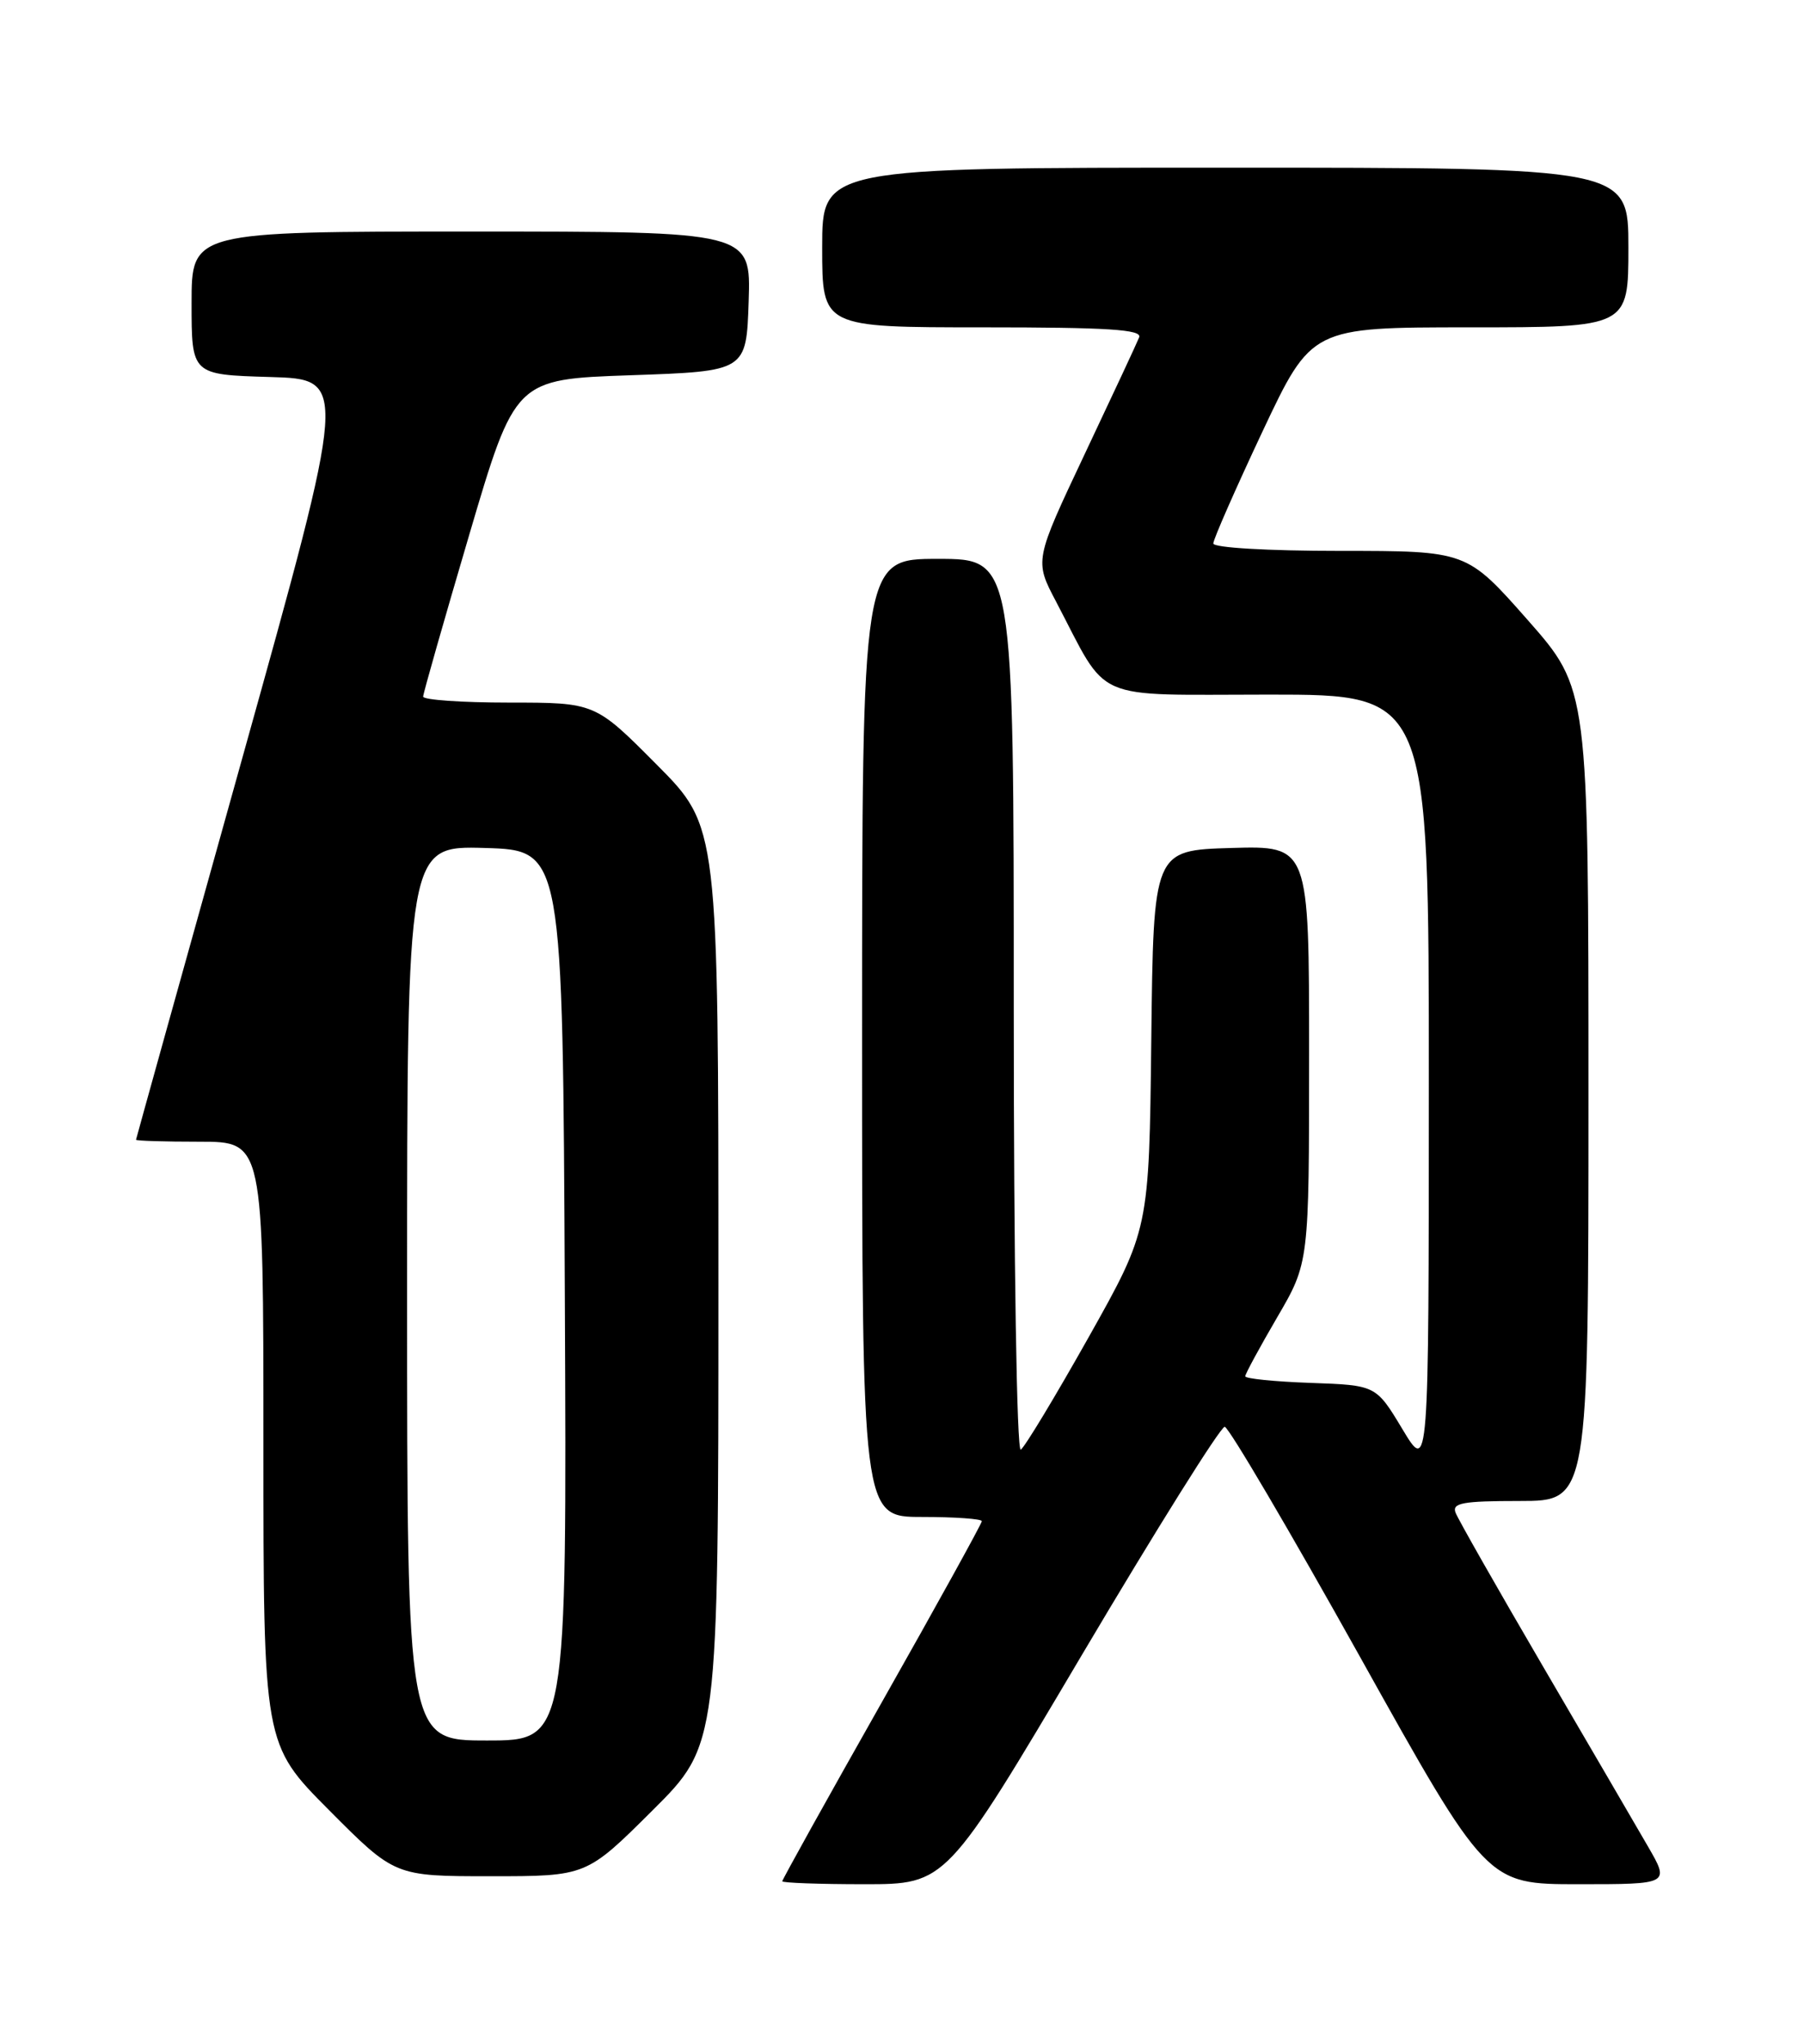 <?xml version="1.0" encoding="UTF-8" standalone="no"?>
<!DOCTYPE svg PUBLIC "-//W3C//DTD SVG 1.1//EN" "http://www.w3.org/Graphics/SVG/1.1/DTD/svg11.dtd" >
<svg xmlns="http://www.w3.org/2000/svg" xmlns:xlink="http://www.w3.org/1999/xlink" version="1.1" viewBox="0 0 226 256">
 <g >
 <path fill="currentColor"
d=" M 135.52 207.31 C 144.86 191.54 152.92 178.67 153.43 178.71 C 153.94 178.76 161.53 191.67 170.31 207.40 C 186.26 236.00 186.26 236.00 197.73 236.00 C 209.19 236.00 209.19 236.00 206.44 231.25 C 204.93 228.64 199.02 218.50 193.30 208.72 C 187.59 198.95 182.66 190.28 182.35 189.47 C 181.88 188.25 183.22 188.00 190.39 188.00 C 199.00 188.00 199.00 188.00 199.00 137.15 C 199.00 86.30 199.00 86.30 191.38 77.65 C 183.75 69.00 183.75 69.00 167.88 69.00 C 158.80 69.00 152.00 68.60 152.00 68.07 C 152.00 67.56 154.77 61.26 158.15 54.07 C 164.31 41.00 164.31 41.00 184.15 41.00 C 204.00 41.00 204.00 41.00 204.00 31.00 C 204.00 21.00 204.00 21.00 153.50 21.00 C 103.00 21.00 103.00 21.00 103.00 31.00 C 103.00 41.00 103.00 41.00 123.11 41.00 C 138.79 41.00 143.10 41.27 142.71 42.25 C 142.44 42.94 139.37 49.51 135.90 56.85 C 129.59 70.21 129.59 70.21 132.30 75.35 C 139.00 88.12 136.43 87.00 158.99 87.00 C 179.00 87.00 179.00 87.00 179.00 135.75 C 178.99 184.50 178.99 184.50 175.69 179.00 C 172.38 173.50 172.38 173.50 164.19 173.21 C 159.69 173.05 156.00 172.68 156.00 172.38 C 156.00 172.09 157.80 168.77 160.00 165.00 C 164.00 158.15 164.00 158.15 164.00 132.04 C 164.00 105.93 164.00 105.93 154.25 106.21 C 144.50 106.50 144.50 106.50 144.23 130.25 C 143.96 154.00 143.96 154.00 136.37 167.51 C 132.19 174.94 128.37 181.27 127.88 181.57 C 127.38 181.89 127.00 158.29 127.00 126.06 C 127.00 70.00 127.00 70.00 117.50 70.00 C 108.00 70.00 108.00 70.00 108.00 130.00 C 108.00 190.00 108.00 190.00 115.50 190.00 C 119.62 190.00 123.00 190.24 123.00 190.53 C 123.00 190.82 117.38 201.00 110.50 213.16 C 103.62 225.31 98.00 235.43 98.00 235.63 C 98.00 235.83 102.62 236.00 108.27 236.00 C 118.54 236.00 118.54 236.00 135.52 207.31 Z  M 81.73 226.77 C 90.00 218.54 90.00 218.54 90.00 161.04 C 90.00 103.54 90.00 103.54 82.27 95.77 C 74.55 88.00 74.55 88.00 63.77 88.00 C 57.85 88.00 53.01 87.66 53.01 87.25 C 53.02 86.84 55.62 77.72 58.78 67.00 C 64.53 47.50 64.53 47.50 79.01 47.00 C 93.50 46.50 93.50 46.50 93.79 37.75 C 94.08 29.00 94.08 29.00 59.04 29.00 C 24.00 29.00 24.00 29.00 24.00 37.97 C 24.00 46.93 24.00 46.93 33.80 47.22 C 43.60 47.50 43.60 47.50 30.34 95.00 C 23.04 121.12 17.06 142.61 17.04 142.75 C 17.02 142.89 20.60 143.00 25.00 143.00 C 33.00 143.00 33.00 143.00 33.00 180.73 C 33.00 218.46 33.00 218.46 41.23 226.73 C 49.46 235.00 49.46 235.00 61.46 235.00 C 73.46 235.00 73.46 235.00 81.73 226.77 Z  M 51.00 161.96 C 51.00 105.93 51.00 105.93 60.75 106.21 C 70.50 106.50 70.50 106.50 70.76 162.25 C 71.02 218.00 71.02 218.00 61.01 218.00 C 51.00 218.00 51.00 218.00 51.00 161.96 Z "/>
</g>
</svg>